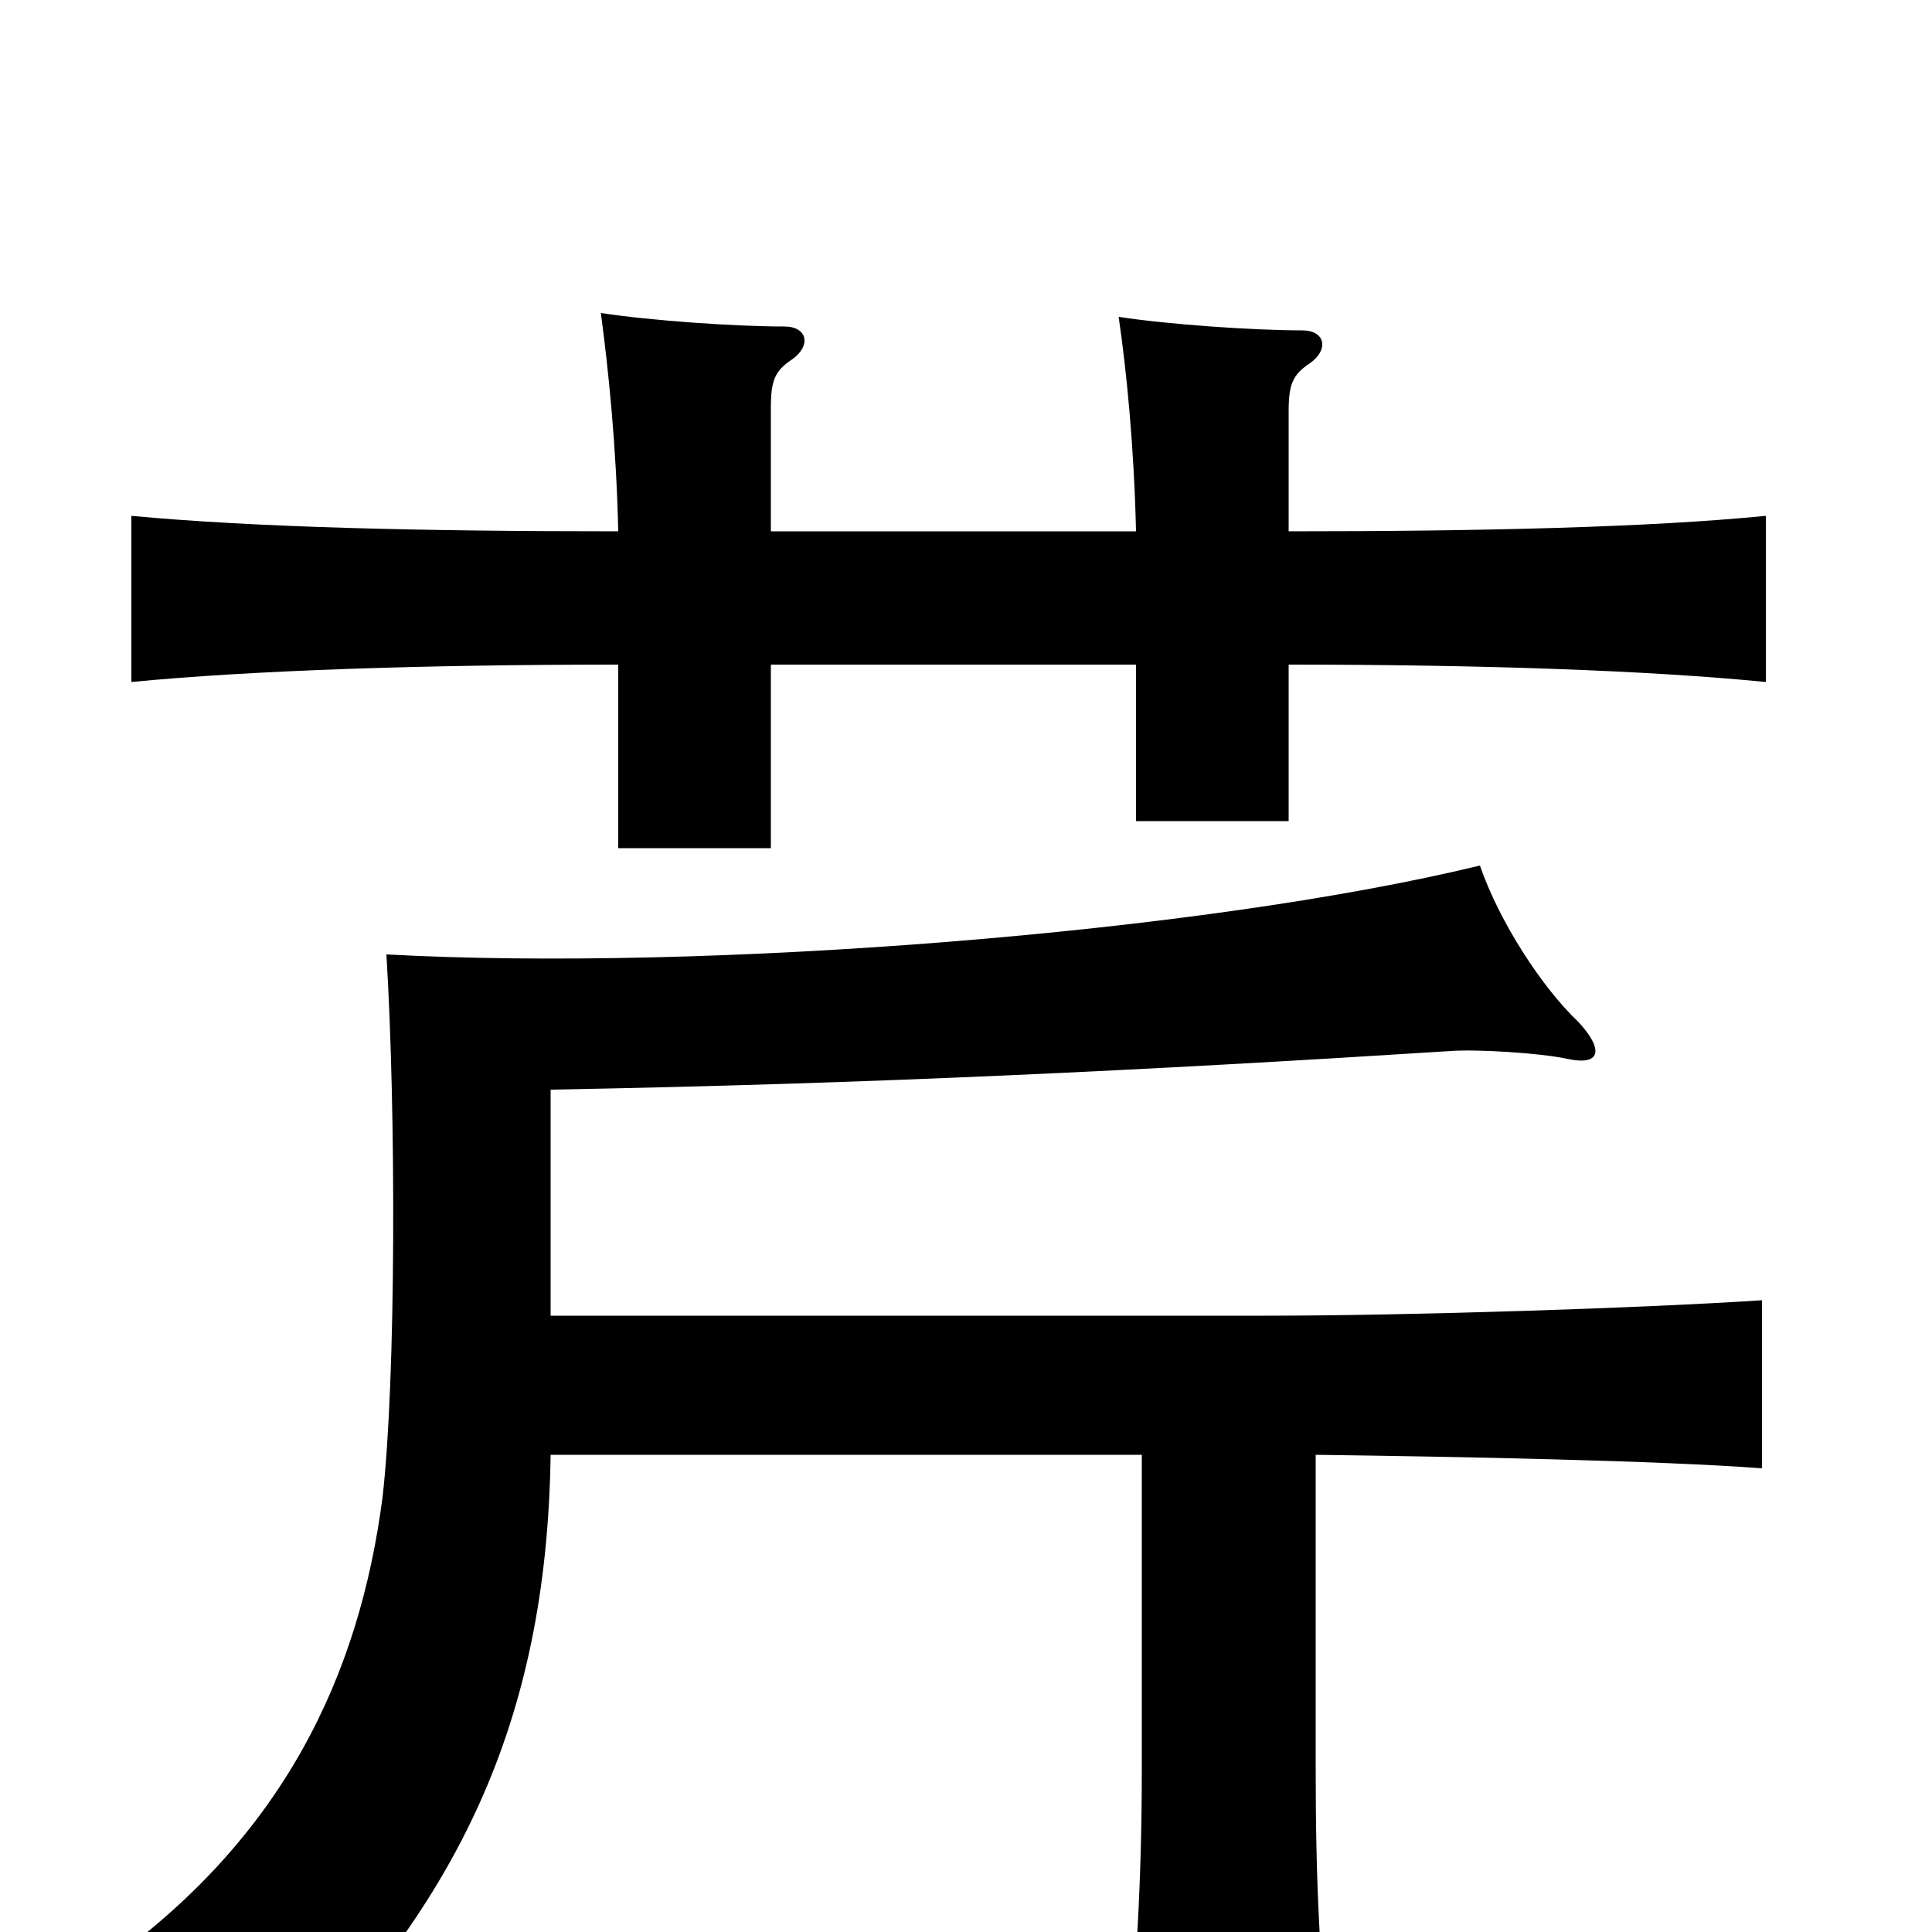 <svg xmlns="http://www.w3.org/2000/svg" viewBox="0 -1000 1000 1000">
	<path fill="#000000" d="M399 -725V-789C399 -803 401 -808 410 -814C420 -821 418 -831 406 -831C381 -831 337 -834 311 -838C315 -808 319 -769 320 -725C219 -725 132 -727 68 -733V-647C130 -653 219 -656 320 -656V-561H399V-656H588V-575H667V-656C767 -656 853 -653 914 -647V-733C853 -727 767 -725 667 -725V-787C667 -801 669 -806 678 -812C688 -819 686 -829 674 -829C649 -829 605 -832 579 -836C583 -809 587 -769 588 -725ZM591 -247V-85C591 -25 588 20 583 74H689C683 15 681 -25 681 -85V-247C756 -246 859 -244 912 -240V-327C852 -323 730 -319 655 -319H285V-436C450 -439 594 -446 751 -456C764 -457 797 -455 811 -452C829 -448 830 -457 817 -471C798 -489 776 -523 766 -552C622 -517 364 -497 200 -506C205 -425 205 -286 198 -225C186 -133 147 -49 54 17C82 26 119 48 148 74C235 -15 283 -106 285 -247Z"/>
</svg>
